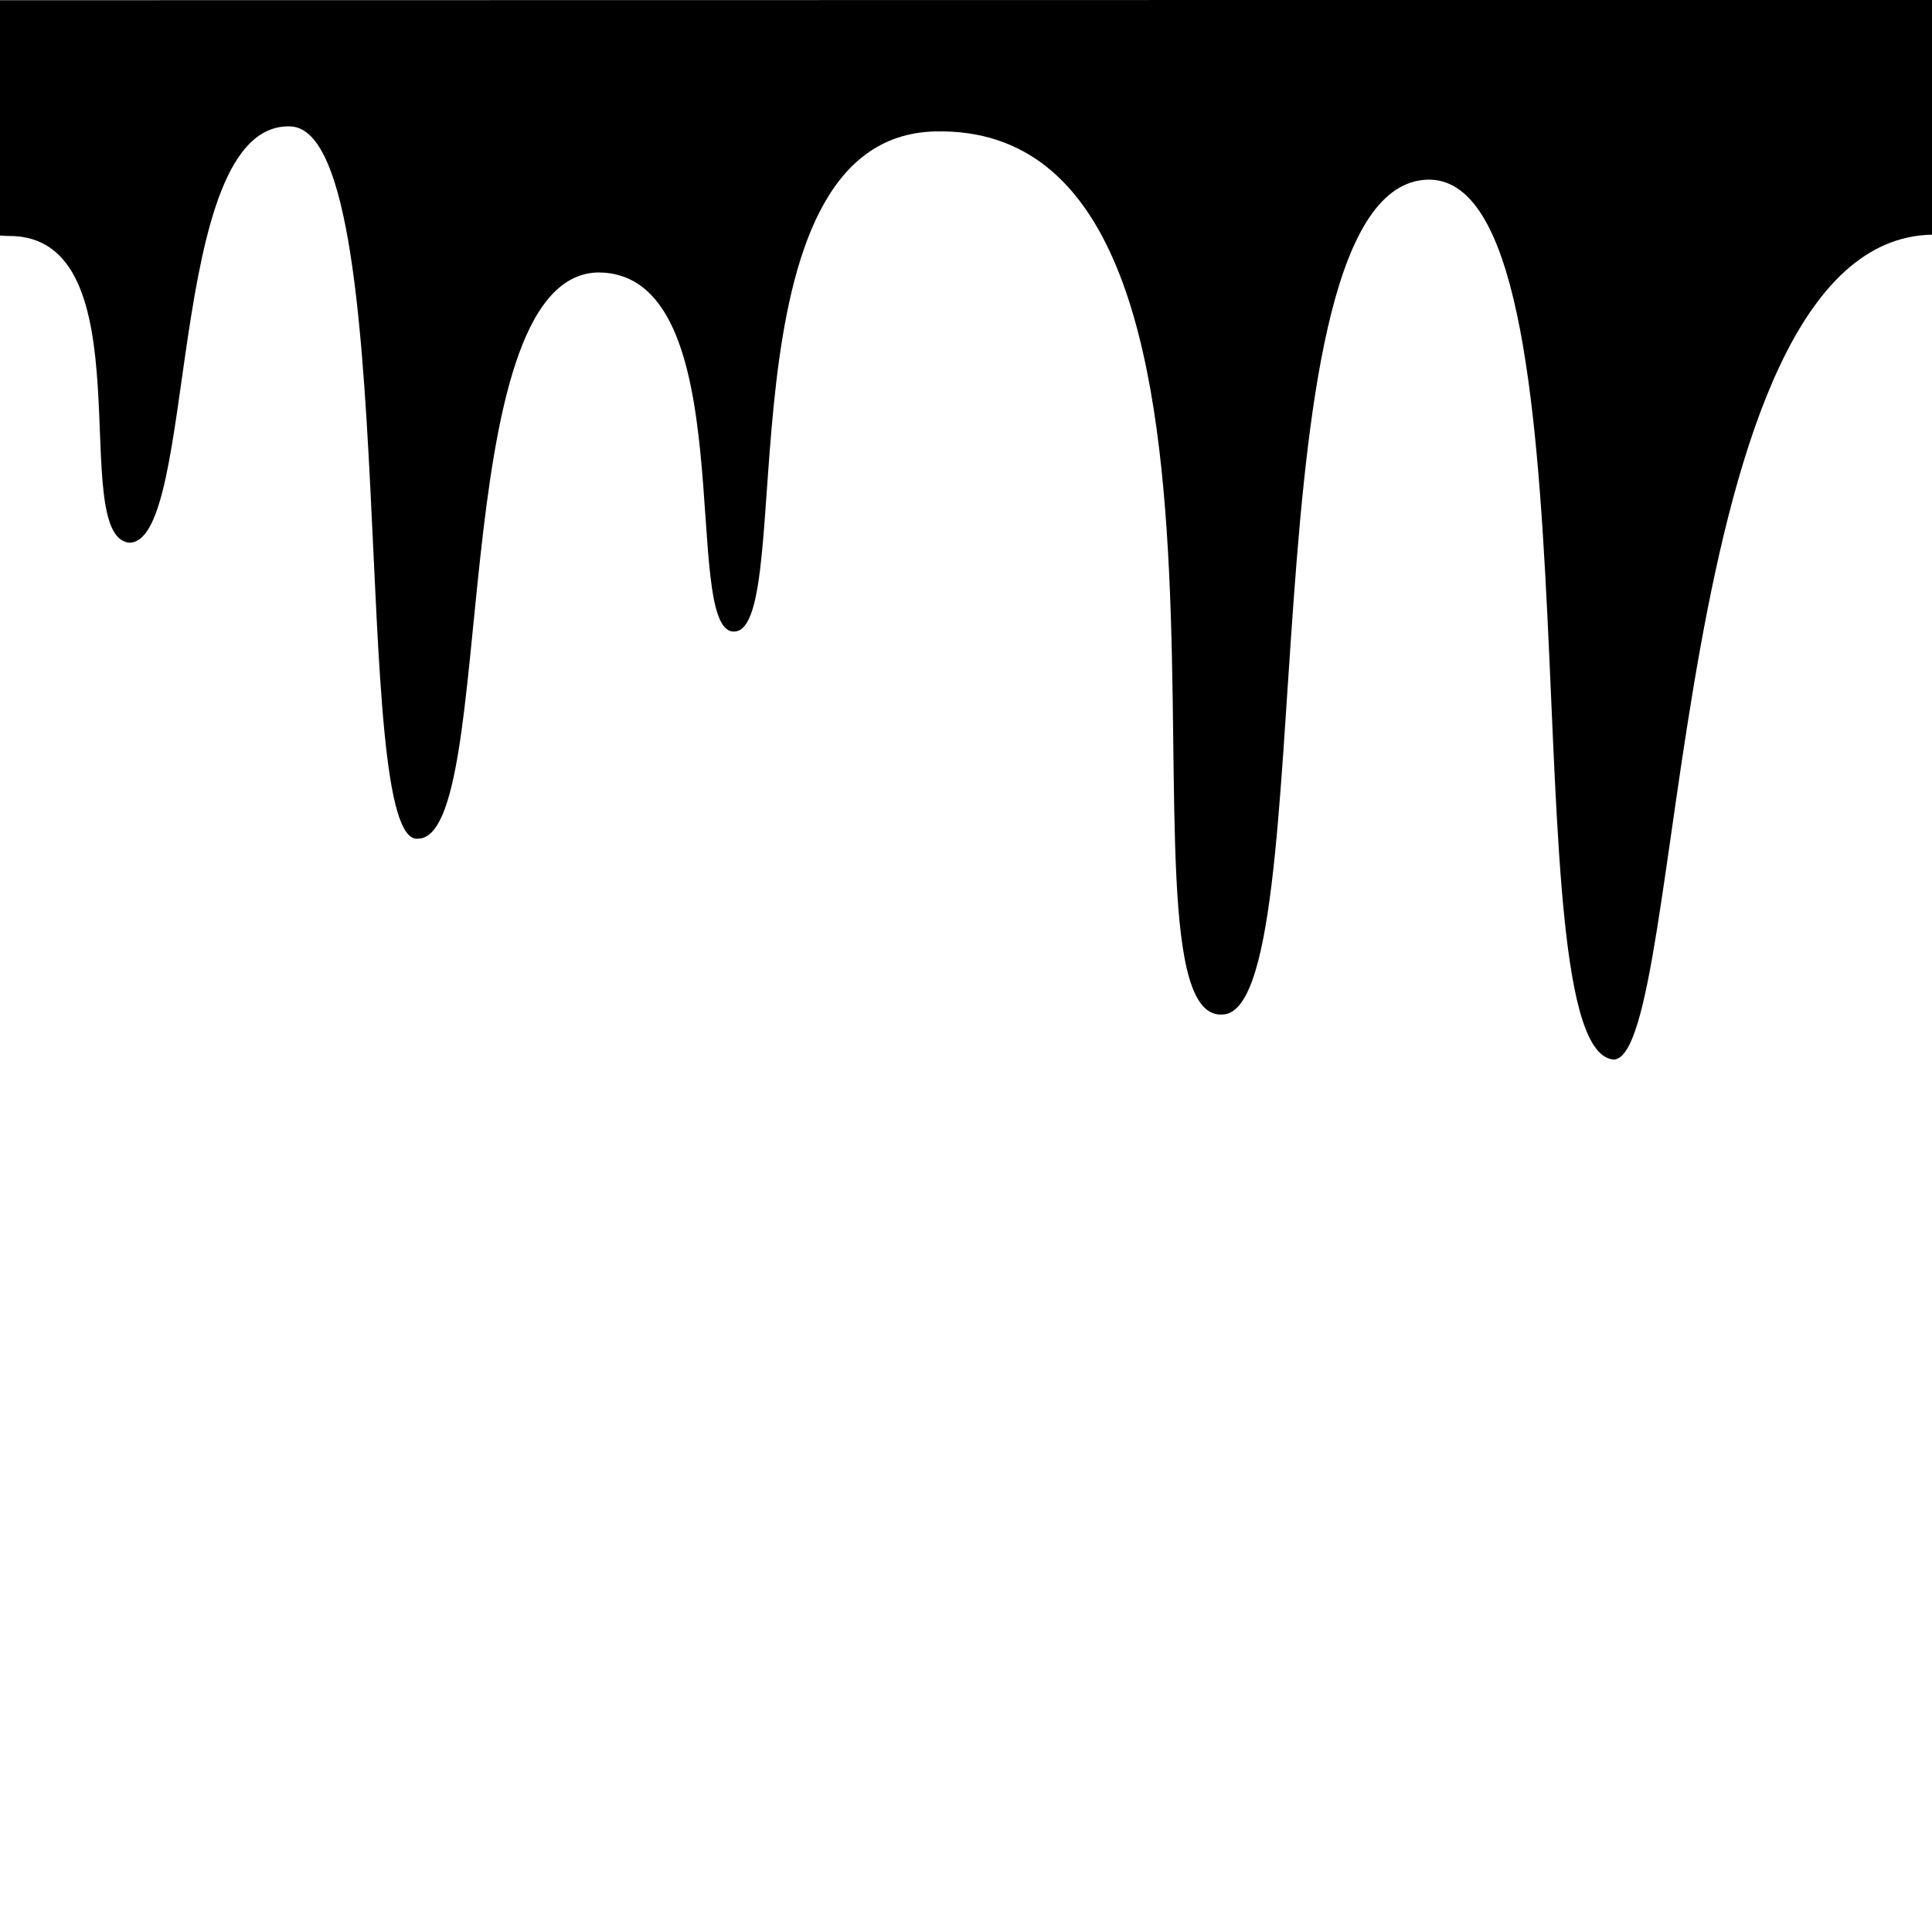 <?xml version="1.0" encoding="UTF-8" standalone="no"?>
<!-- Created with Inkscape (http://www.inkscape.org/) -->

<svg
   width="37.5mm"
   height="37.5mm"
   viewBox="0 0 37.5 37.5"
   version="1.1"
   id="svg1"
   inkscape:version="1.3.2 (091e20ef0f, 2023-11-25)"
   sodipodi:docname="icicle.svg"
   xmlns:inkscape="http://www.inkscape.org/namespaces/inkscape"
   xmlns:sodipodi="http://sodipodi.sourceforge.net/DTD/sodipodi-0.dtd"
   xmlns="http://www.w3.org/2000/svg"
   xmlns:svg="http://www.w3.org/2000/svg">
  <sodipodi:namedview
     id="namedview1"
     pagecolor="#ffffff"
     bordercolor="#666666"
     borderopacity="1.0"
     inkscape:showpageshadow="2"
     inkscape:pageopacity="0.0"
     inkscape:pagecheckerboard="0"
     inkscape:deskcolor="#d1d1d1"
     inkscape:document-units="mm"
     inkscape:zoom="4.7574603"
     inkscape:cx="68.944348"
     inkscape:cy="32.160016"
     inkscape:window-width="1557"
     inkscape:window-height="1396"
     inkscape:window-x="1879"
     inkscape:window-y="0"
     inkscape:window-maximized="1"
     inkscape:current-layer="layer1" />
  <defs
     id="defs1" />
  <g
     inkscape:label="Layer 1"
     inkscape:groupmode="layer"
     id="layer1">
    <path
       style="fill:#000000;fill-opacity:1;stroke:none;stroke-width:0.306px;stroke-linecap:butt;stroke-linejoin:miter;stroke-opacity:1"
       d="M 4.3082689e-4,0.004 C -1.241,0.843 -1.687,4.597 0.161,4.58 2.877,4.553 1.293,10.402 2.507,10.534 3.847,10.542 3.194,2.403 5.621,2.453 7.841,2.465 6.743,16.495 8.124,16.278 9.679,16.217 8.614,5.418 11.581,5.289 c 2.871,-0.047 1.604,7.022 2.673,6.969 1.248,-0.035 -0.382,-9.608 3.897,-9.707 7.079,-0.165 3.173,17.262 5.569,17.141 2.002,-0.008 0.378,-16.083 3.985,-16.205 3.477,-0.099 1.527,16.946 3.622,17.079 1.415,-0.082 1,-15.908 6.171,-16.011 2.305,-0.046 -0.068,-4.817 0.004,-4.557 z"
       id="path1"
       sodipodi:nodetypes="cscccccscccscc" />
  </g>
</svg>
